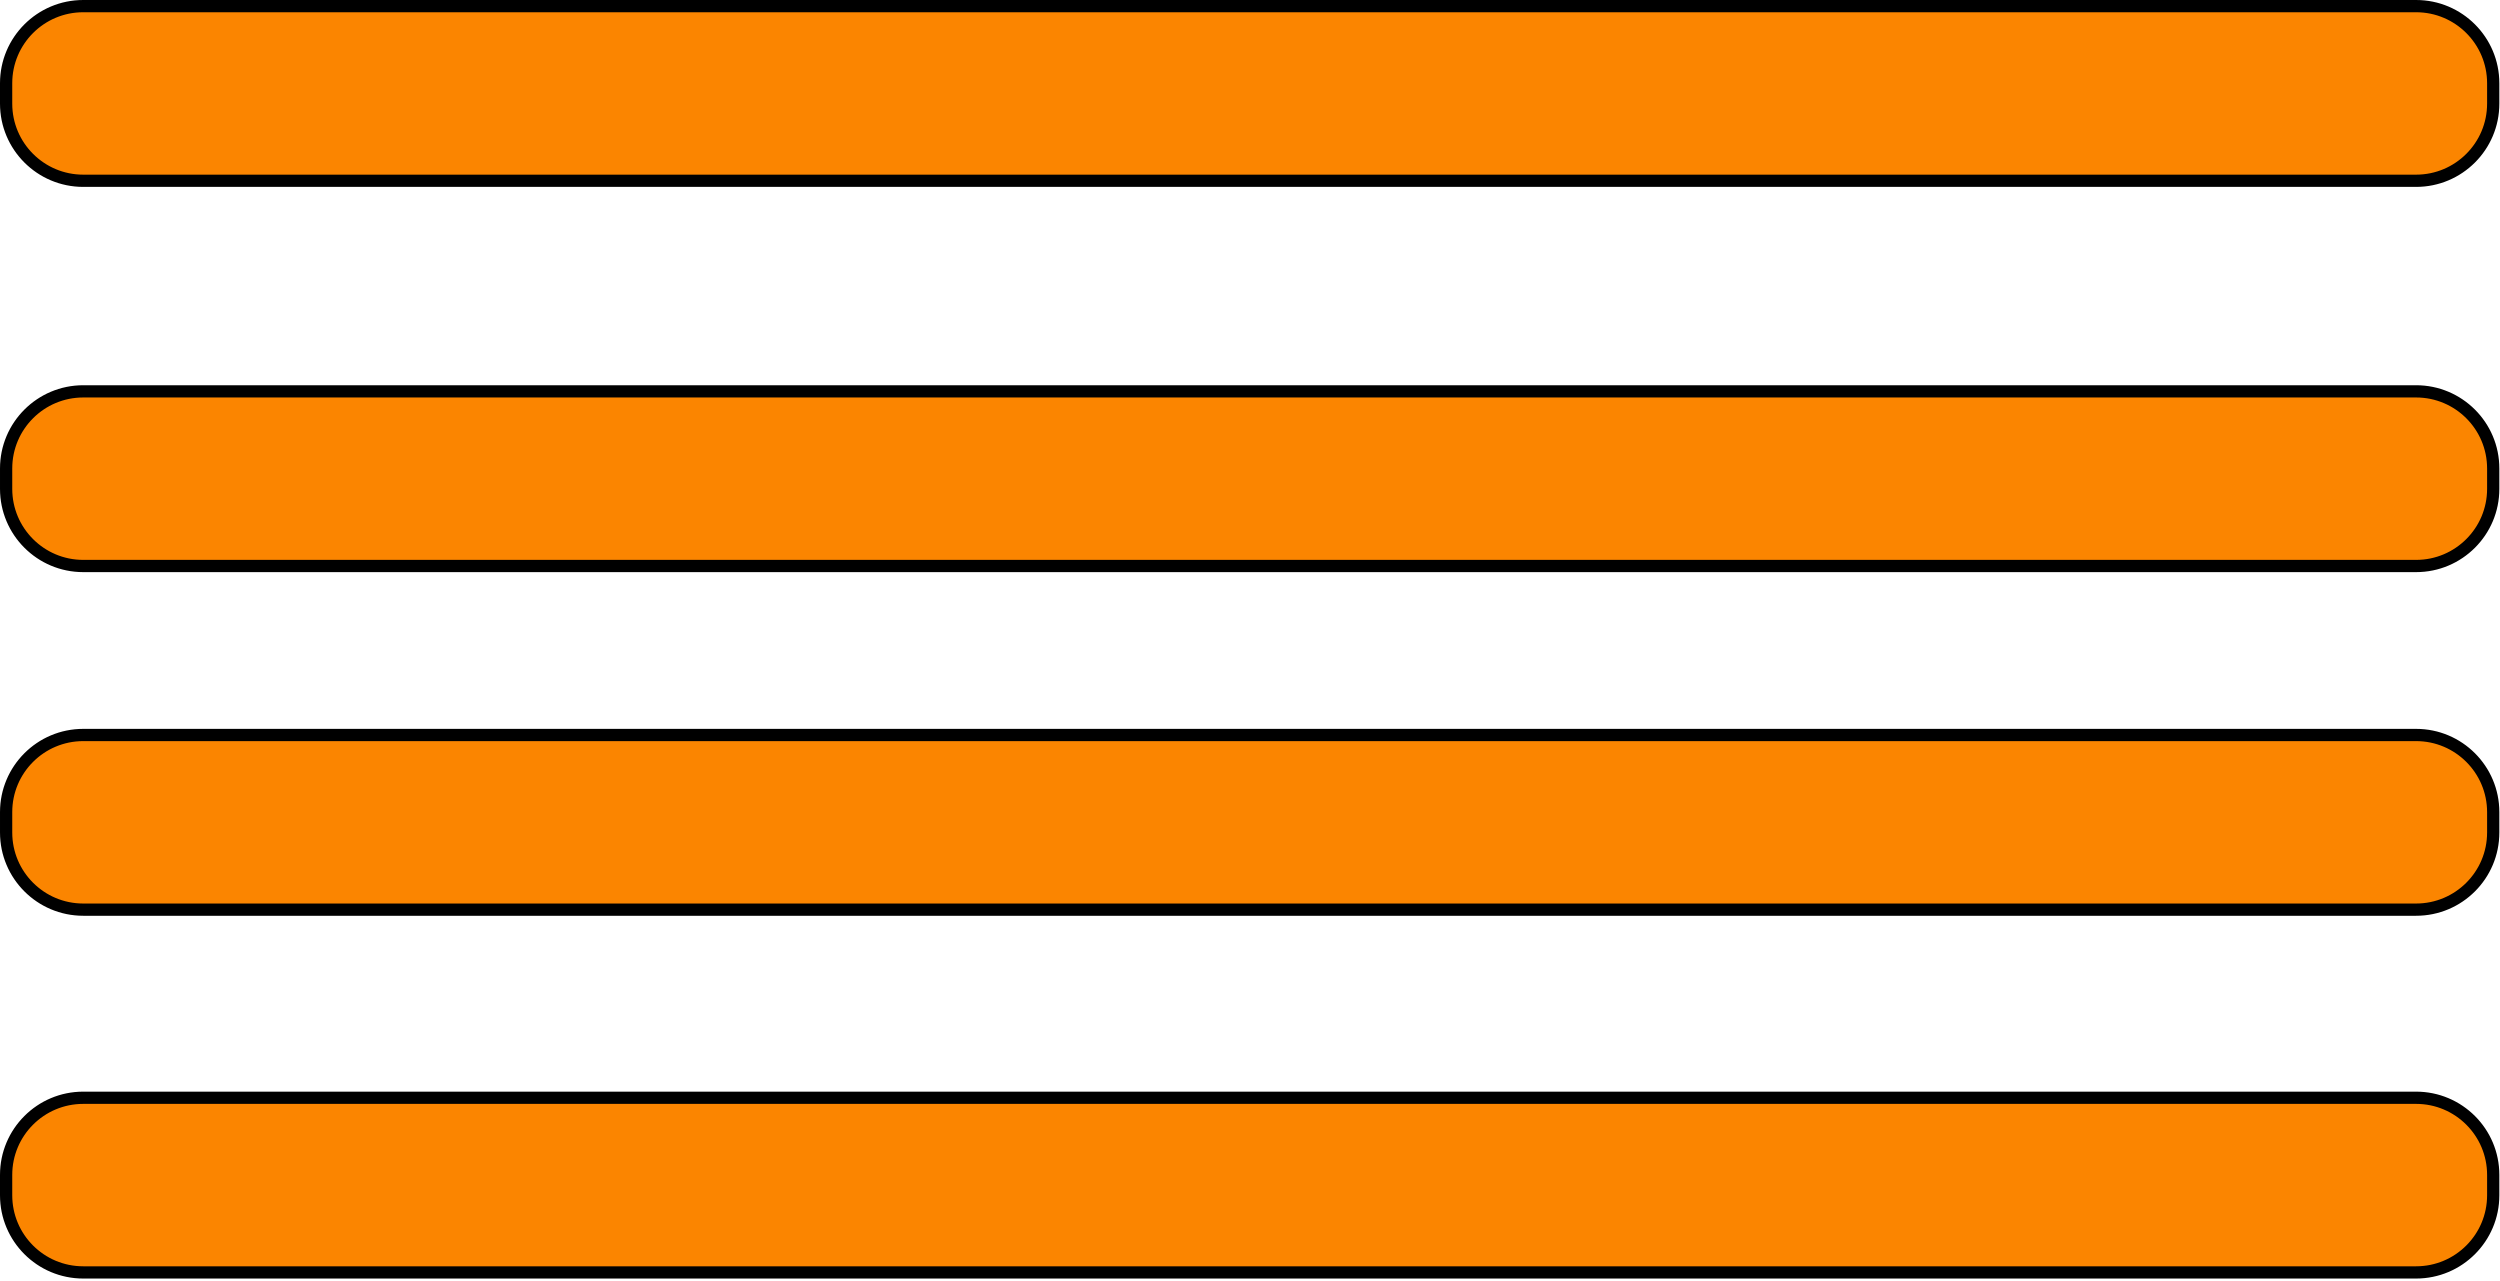<svg width="1021" height="523" viewBox="0 0 1021 523" fill="none" xmlns="http://www.w3.org/2000/svg">
<path d="M34 448.328C16.603 448.328 2.5 462.431 2.5 479.828V488.157C2.5 505.554 16.603 519.657 34 519.657H986.731C1004.13 519.657 1018.23 505.554 1018.23 488.157V479.828C1018.23 462.431 1004.13 448.328 986.731 448.328H34ZM34.002 300.171C16.605 300.171 2.502 314.274 2.502 331.671V340C2.502 357.397 16.605 371.5 34.002 371.5H986.733C1004.13 371.5 1018.23 357.397 1018.23 340V331.671C1018.23 314.274 1004.13 300.171 986.733 300.171H34.002ZM34.002 159.829C16.605 159.829 2.502 173.932 2.502 191.329V199.657C2.502 217.054 16.605 231.157 34.002 231.157H510.367H986.733C1004.13 231.157 1018.23 217.054 1018.23 199.657V191.329C1018.23 173.932 1004.13 159.829 986.733 159.829H34.002ZM34 2.5C16.603 2.5 2.5 16.603 2.5 34V42.329C2.5 59.726 16.603 73.829 34 73.829H986.731C1004.13 73.829 1018.23 59.726 1018.23 42.329V34C1018.23 16.603 1004.13 2.5 986.731 2.5H34Z" fill="#FB8500" stroke="black" stroke-width="5"/>
</svg>
